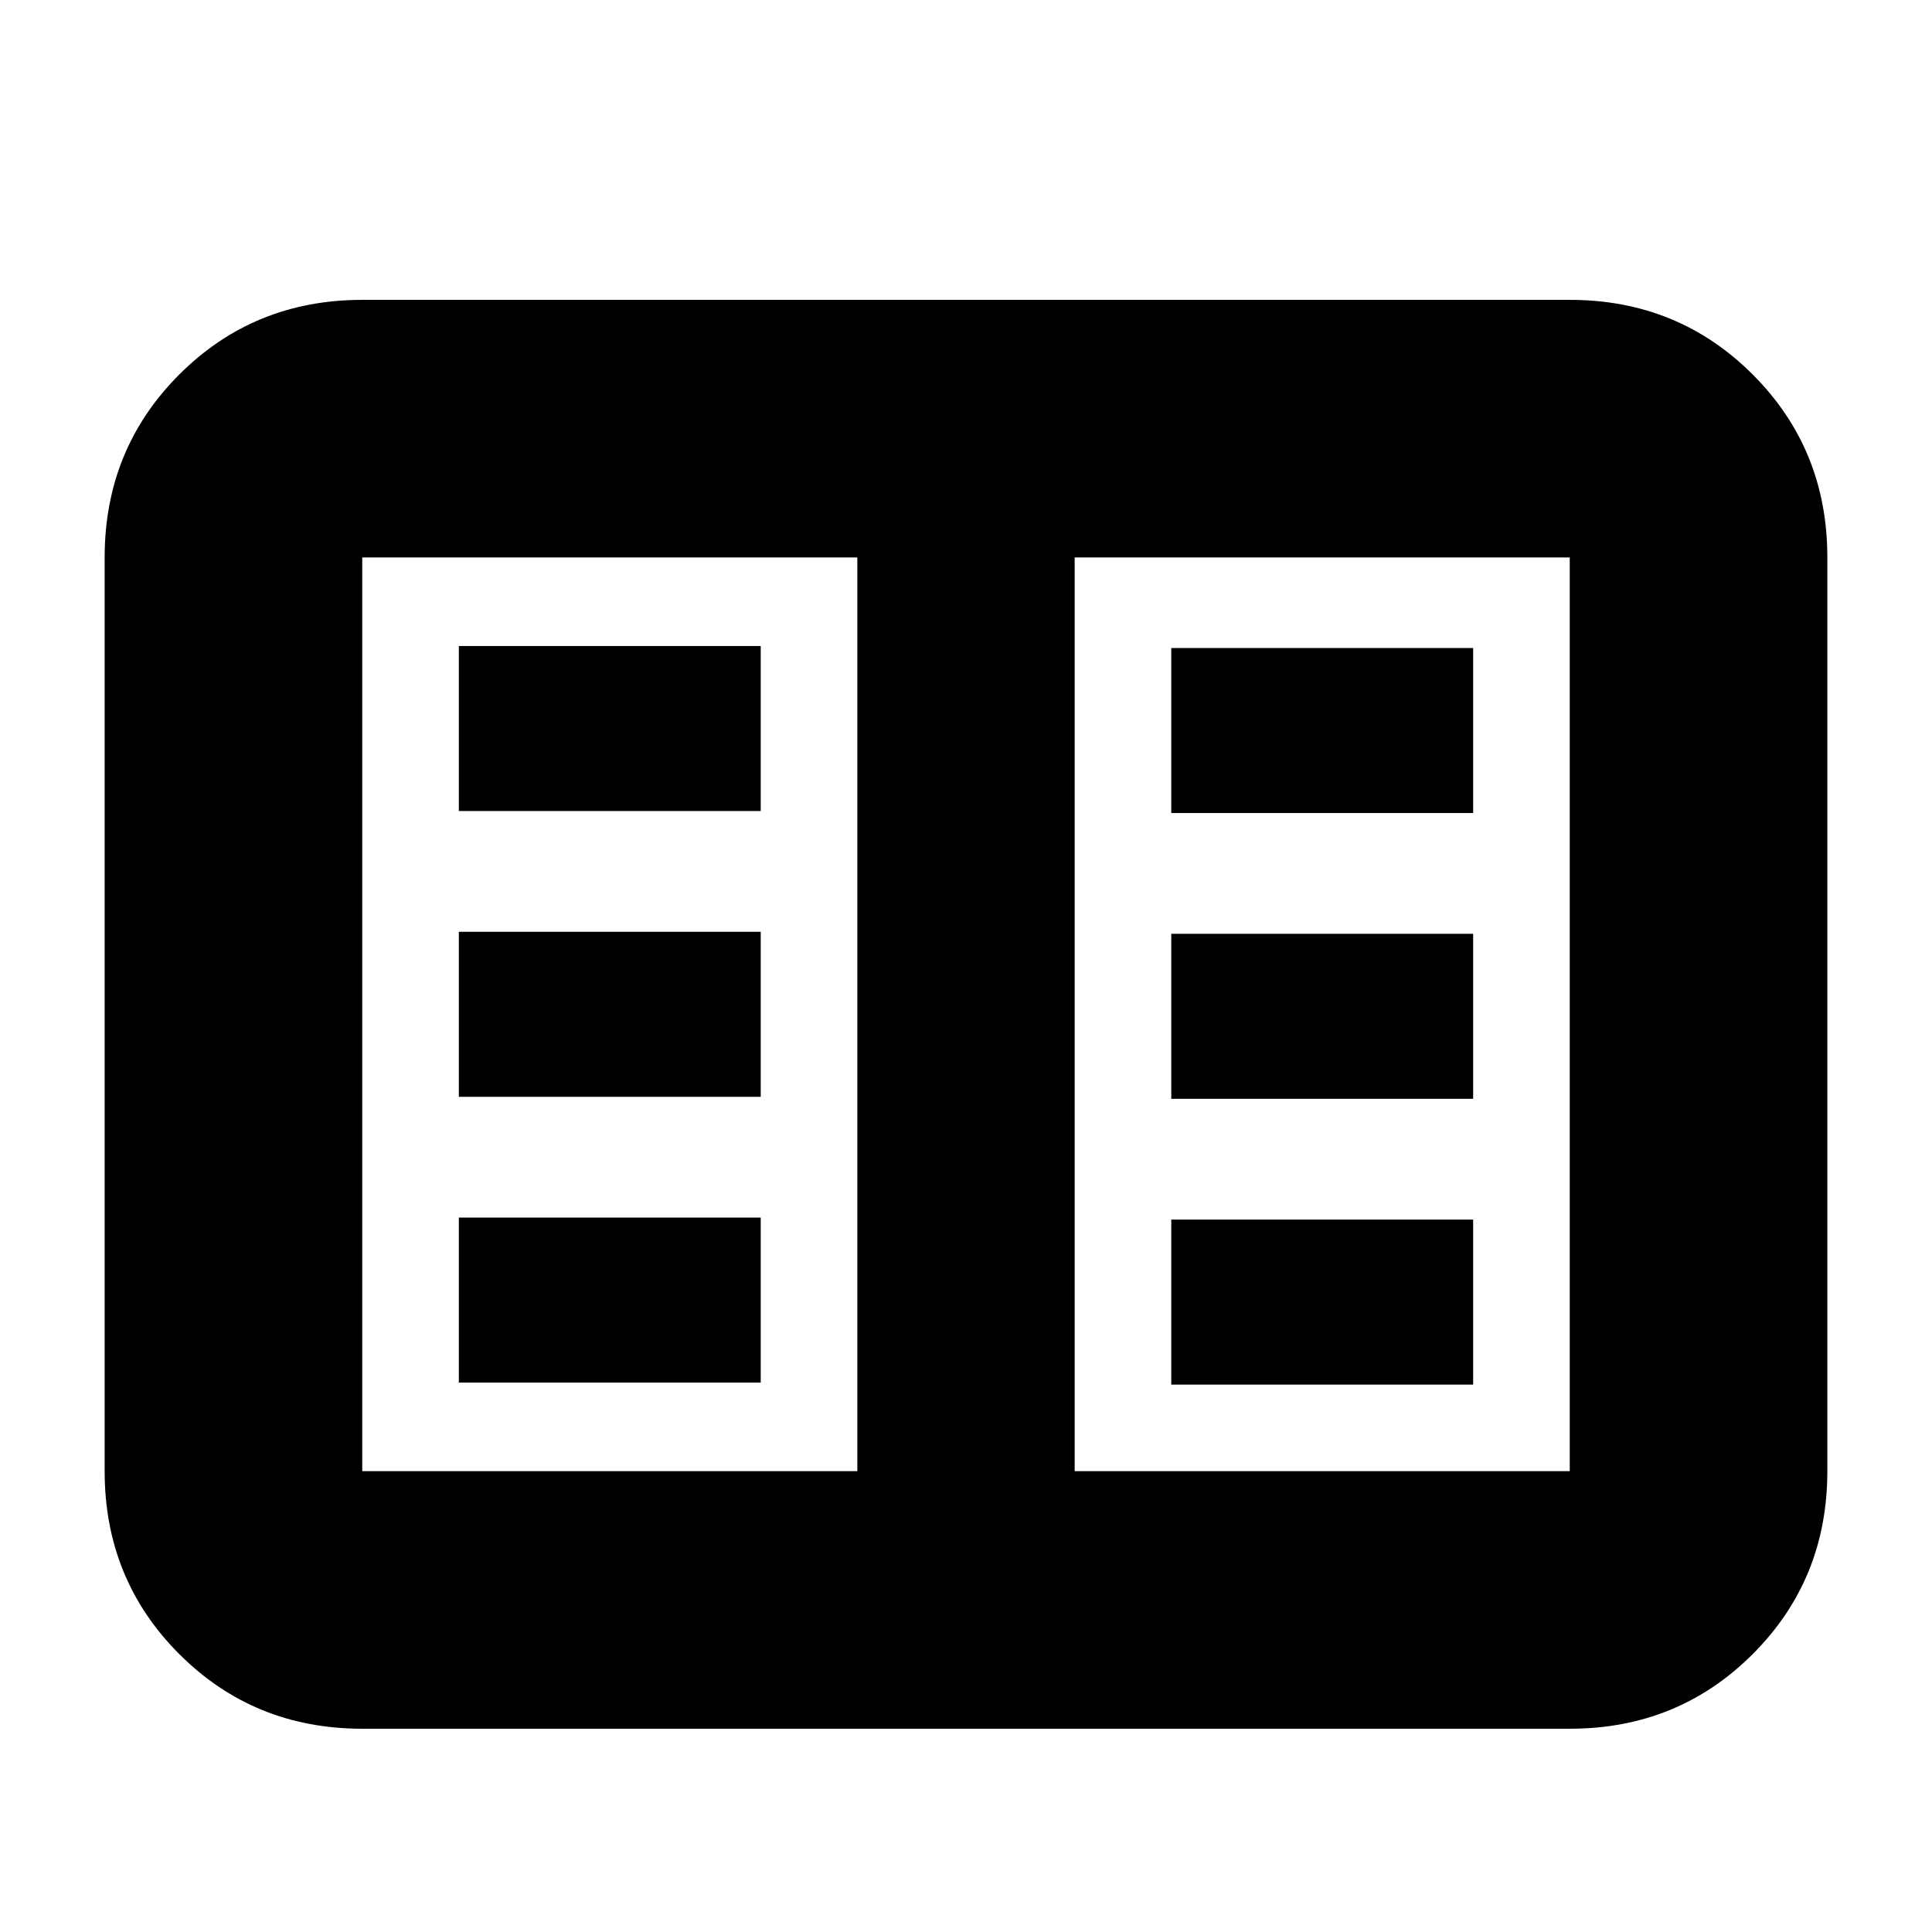 <svg xmlns="http://www.w3.org/2000/svg" height="20" viewBox="0 -960 960 960" width="20"><path d="M180-101q-53.825 0-90.912-37.087Q52-175.175 52-229v-454q0-53.825 37.088-90.912Q126.175-811 180-811h600q53.825 0 90.912 37.088Q908-736.825 908-683v454q0 53.825-37.088 90.913Q833.825-101 780-101H180Zm0-128h246v-454H180v454Zm354 0h246v-454H534v454Zm-306-44h150v-82H228v82Zm0-142h150v-82H228v82Zm0-142h150v-82H228v82Zm354 285h150v-82H582v82Zm0-142h150v-82H582v82Zm0-142h150v-82H582v82ZM426-229v-454 454Z"/></svg>